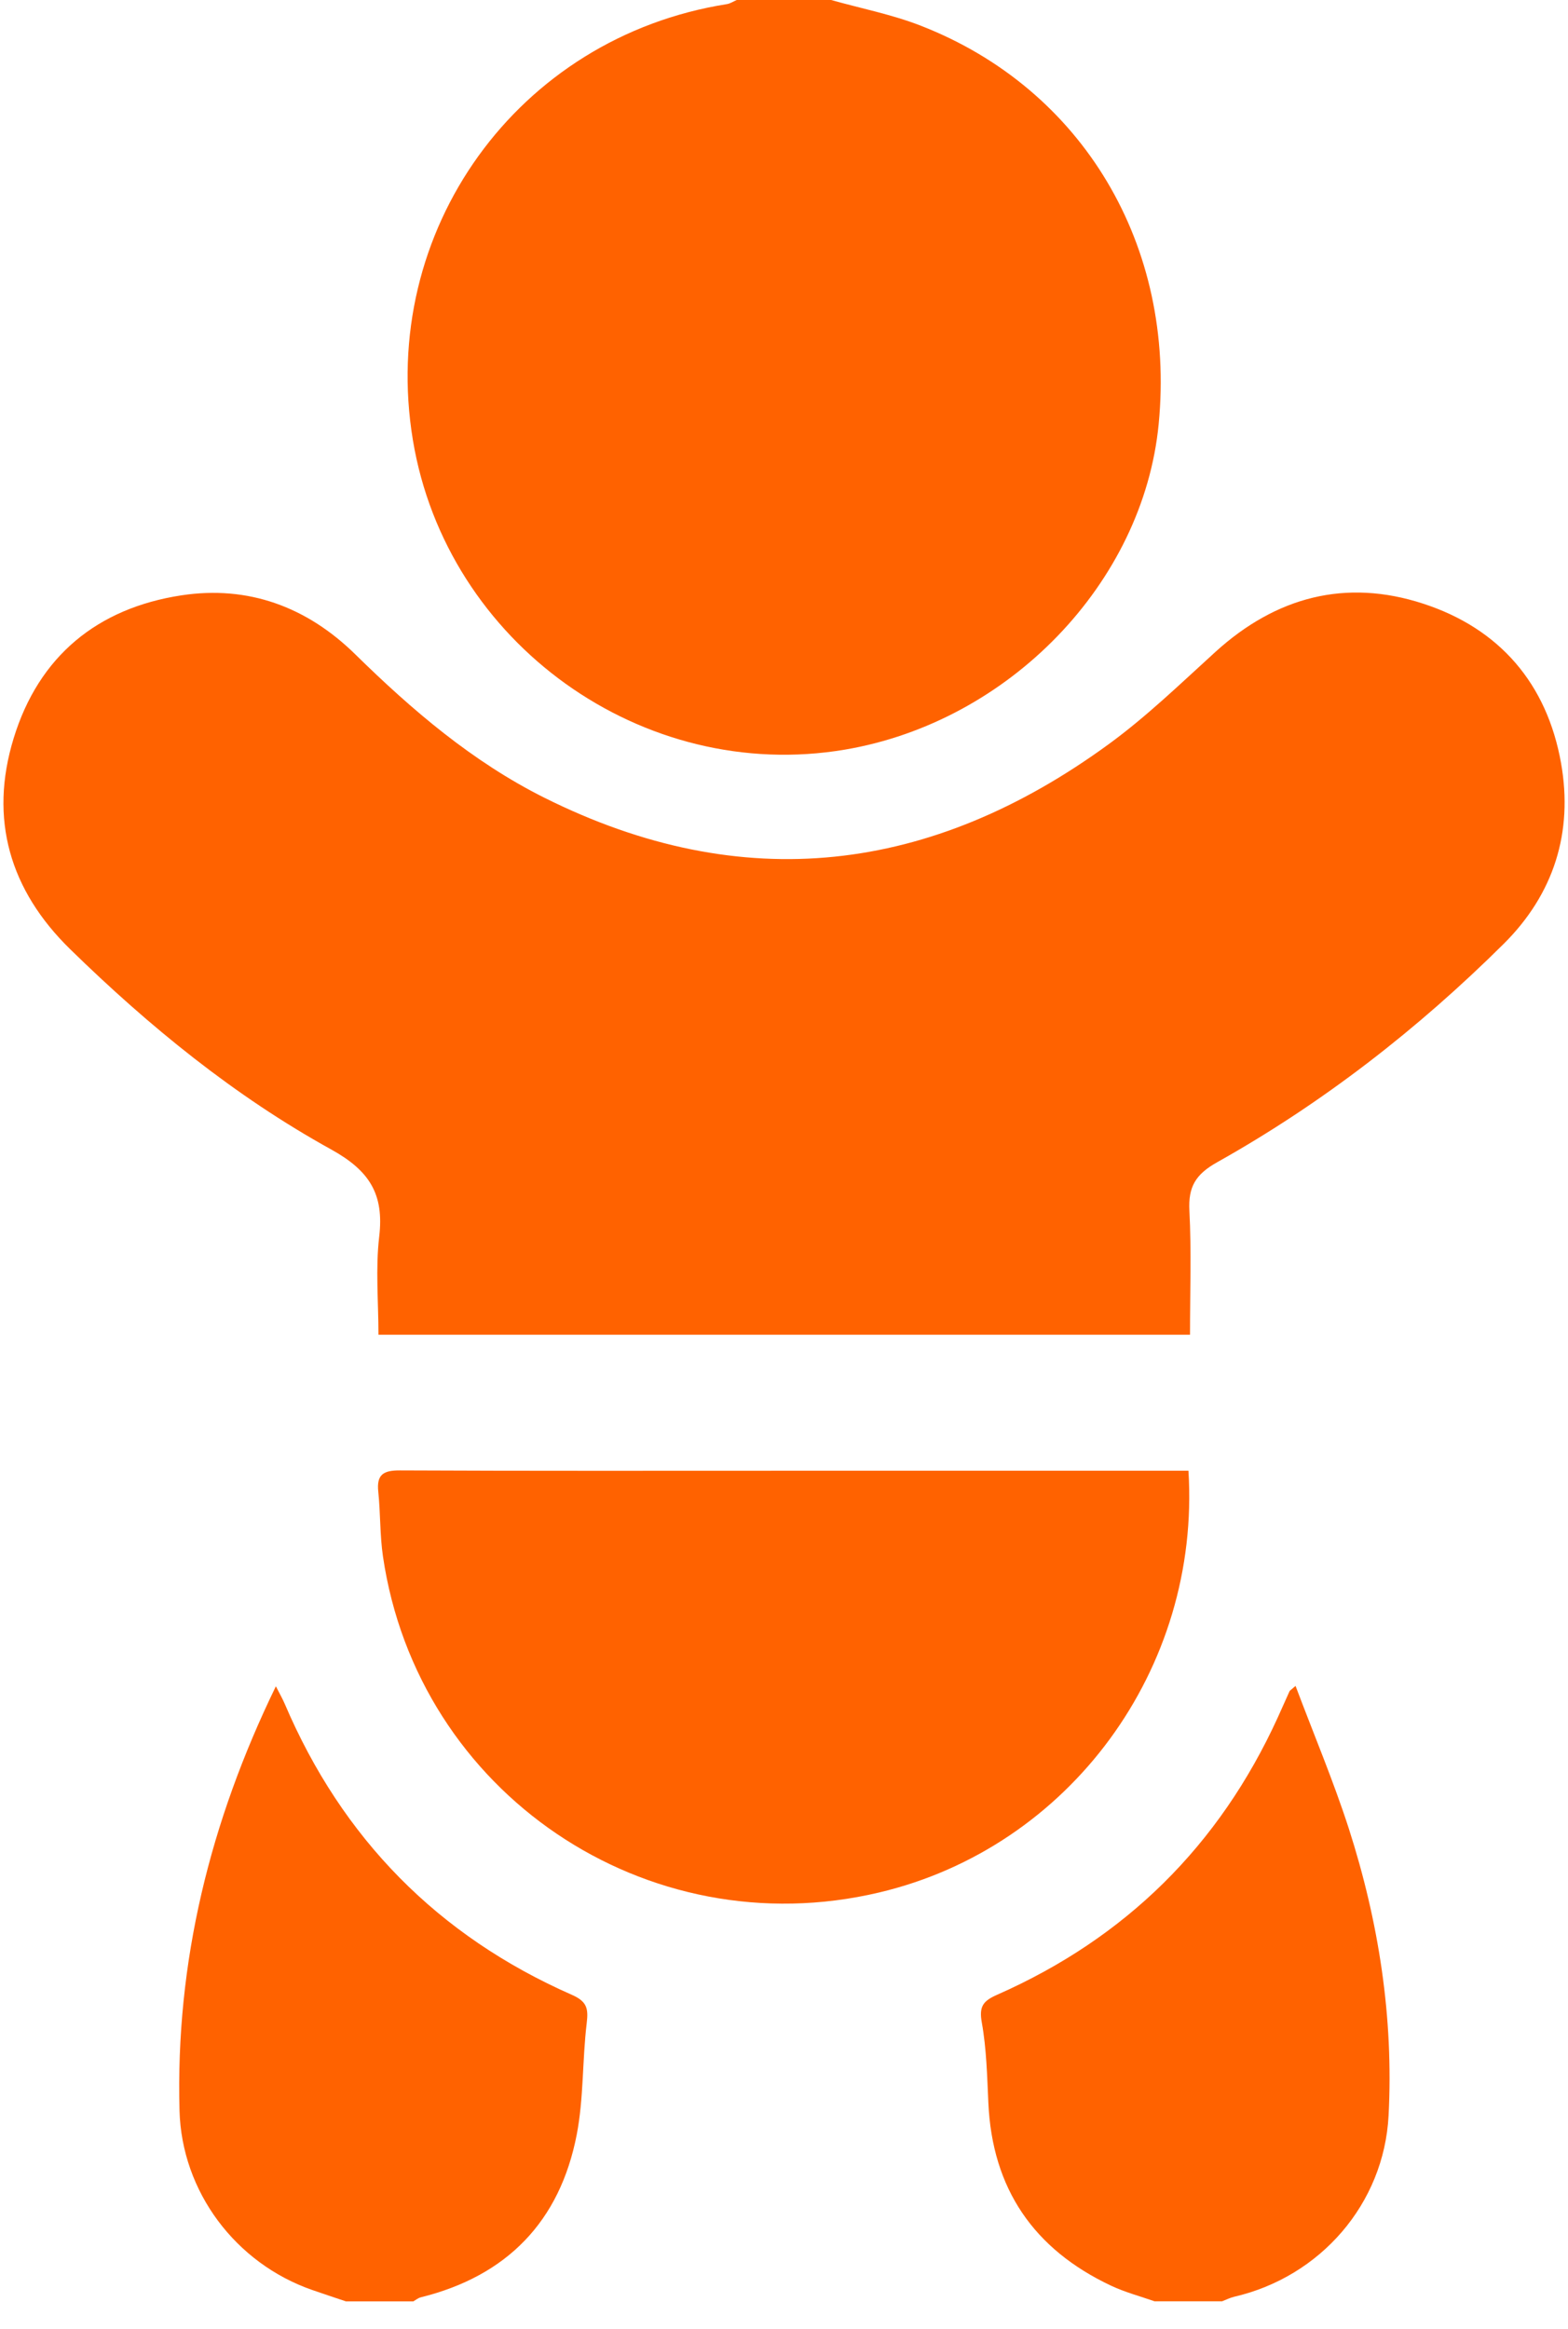 <svg width="33" height="49" viewBox="0 0 33 49" fill="none" xmlns="http://www.w3.org/2000/svg">
<path d="M17.492 0C18.122 0.178 18.772 0.304 19.379 0.541C22.794 1.871 24.751 5.171 24.385 8.925C24.06 12.263 21.24 15.185 17.782 15.771C13.529 16.489 9.4 13.533 8.69 9.261C7.959 4.857 10.893 0.784 15.296 0.087C15.369 0.076 15.436 0.029 15.506 0C16.168 0 16.83 0 17.492 0Z" fill="#FF6200"/>
<path d="M7.279 48.417C7.044 48.337 6.809 48.261 6.575 48.179C4.958 47.618 3.823 46.11 3.778 44.401C3.694 41.279 4.417 38.335 5.806 35.477C5.887 35.636 5.946 35.738 5.992 35.845C7.201 38.679 9.215 40.726 12.033 41.967C12.35 42.106 12.386 42.251 12.348 42.563C12.254 43.342 12.286 44.142 12.138 44.908C11.785 46.733 10.672 47.882 8.856 48.332C8.799 48.346 8.75 48.388 8.698 48.418H7.28L7.279 48.417Z" fill="#FF6200"/>
<path d="M24.3 48.416C23.994 48.309 23.676 48.225 23.383 48.087C21.759 47.322 20.882 46.05 20.801 44.24C20.775 43.676 20.762 43.104 20.663 42.551C20.601 42.207 20.694 42.095 20.989 41.965C23.691 40.772 25.66 38.828 26.89 36.137C26.974 35.952 27.056 35.766 27.14 35.58C27.146 35.567 27.163 35.559 27.266 35.469C27.651 36.492 28.063 37.467 28.387 38.47C29.017 40.43 29.331 42.447 29.224 44.507C29.127 46.368 27.786 47.901 25.975 48.32C25.887 48.341 25.804 48.383 25.719 48.416H24.3Z" fill="#FF6200"/>
<path d="M25.044 28.081H7.965C7.965 27.385 7.901 26.692 7.981 26.014C8.085 25.124 7.78 24.632 6.972 24.184C4.938 23.061 3.141 21.595 1.478 19.971C0.206 18.729 -0.235 17.231 0.288 15.53C0.817 13.806 2.048 12.795 3.818 12.525C5.225 12.311 6.459 12.767 7.478 13.767C8.675 14.942 9.945 16.026 11.451 16.78C15.638 18.873 19.605 18.377 23.334 15.656C24.132 15.074 24.849 14.379 25.583 13.712C26.856 12.557 28.322 12.169 29.952 12.7C31.564 13.225 32.558 14.387 32.854 16.056C33.111 17.509 32.703 18.809 31.645 19.859C29.837 21.652 27.838 23.206 25.616 24.452C25.161 24.707 25.006 24.969 25.032 25.471C25.076 26.318 25.045 27.169 25.045 28.079L25.044 28.081Z" fill="#FF6200"/>
<path d="M25.012 30.941C25.272 35.108 22.512 38.867 18.502 39.815C13.603 40.974 8.791 37.721 8.06 32.746C7.994 32.296 8.008 31.835 7.961 31.382C7.923 31.02 8.071 30.933 8.417 30.935C11.156 30.948 13.897 30.942 16.636 30.942C19.235 30.942 21.832 30.942 24.431 30.942H25.013L25.012 30.941Z" fill="#FF6200"/>
</svg>

